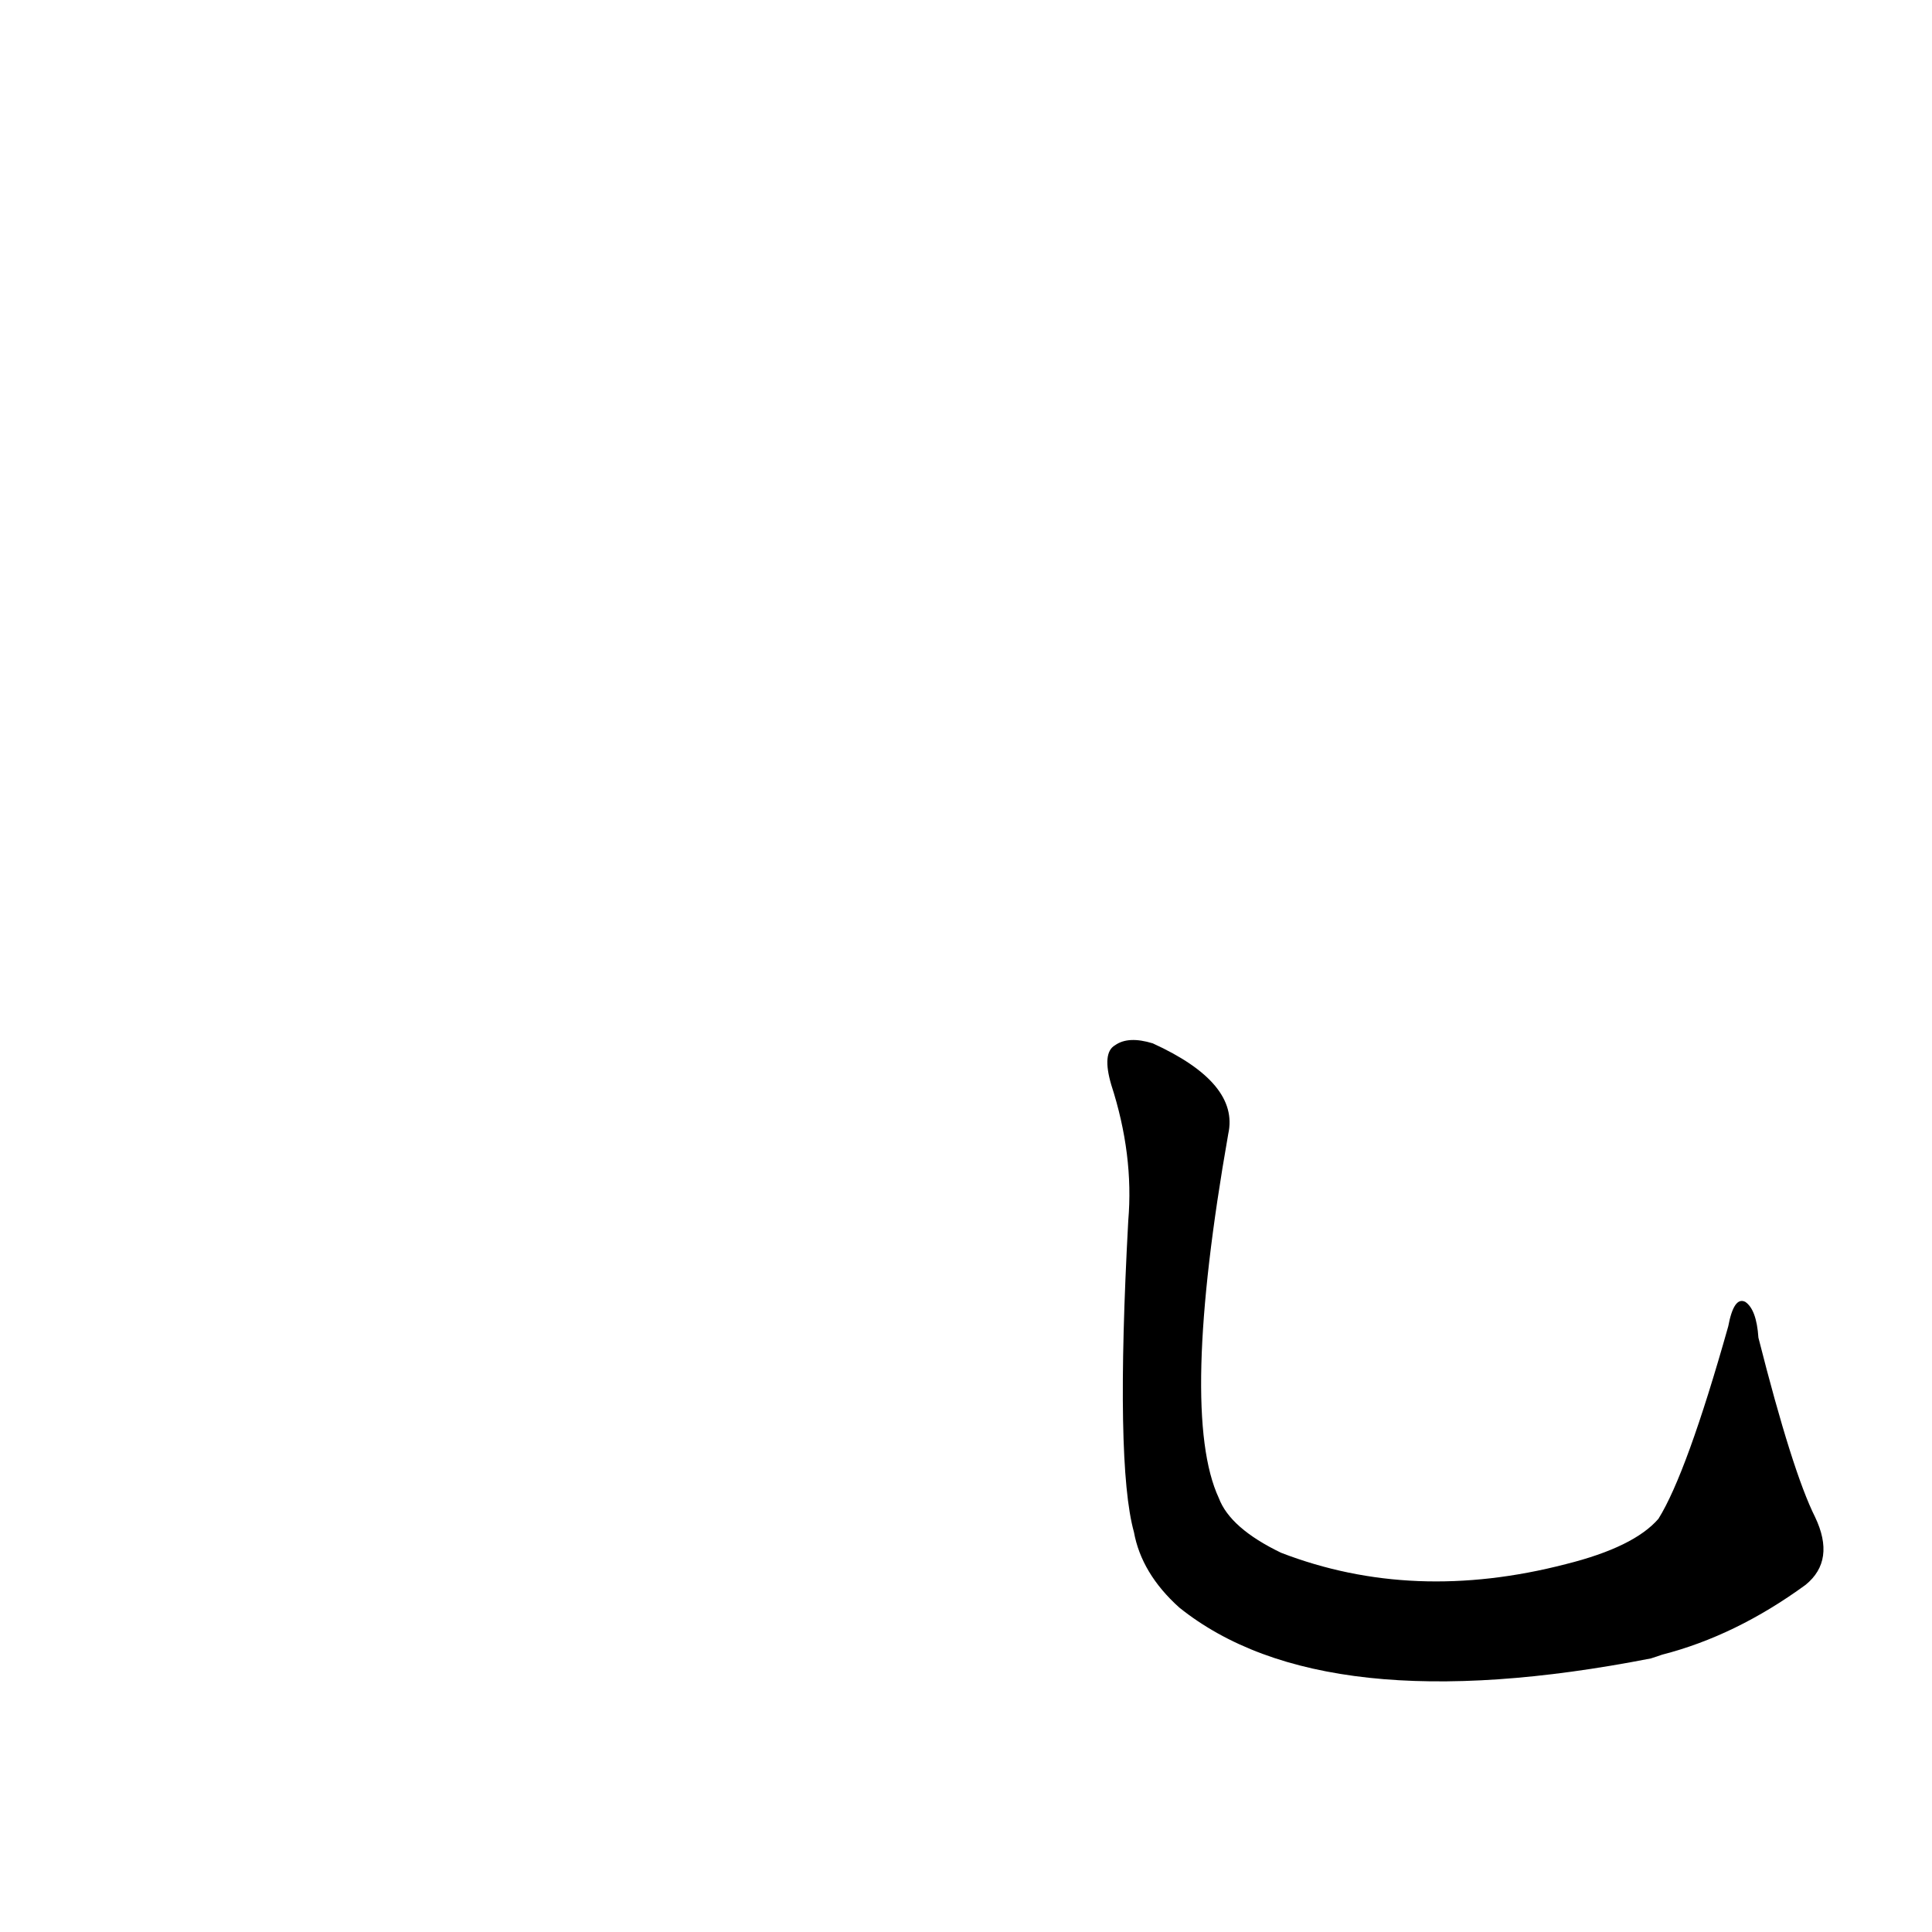 <?xml version='1.0' encoding='utf-8'?>
<svg xmlns="http://www.w3.org/2000/svg" version="1.1" viewBox="0 0 1024 1024"><g transform="scale(1, -1) translate(0, -900)"><path d="M 962 96 Q 950 120 932 191 Q 931 206 925 210 Q 919 213 916 197 Q 894 119 879 95 Q 866 80 830 71 Q 749 50 679 77 Q 652 90 646 106 Q 625 151 651 299 Q 657 326 611 347 Q 598 351 591 346 Q 584 342 589 325 Q 601 288 598 253 Q 591 124 601 88 Q 605 66 625 48 Q 701 -13 875 21 Q 878 22 881 23 Q 920 33 957 60 Q 973 73 962 96 Z" fill="black" /></g></svg>
